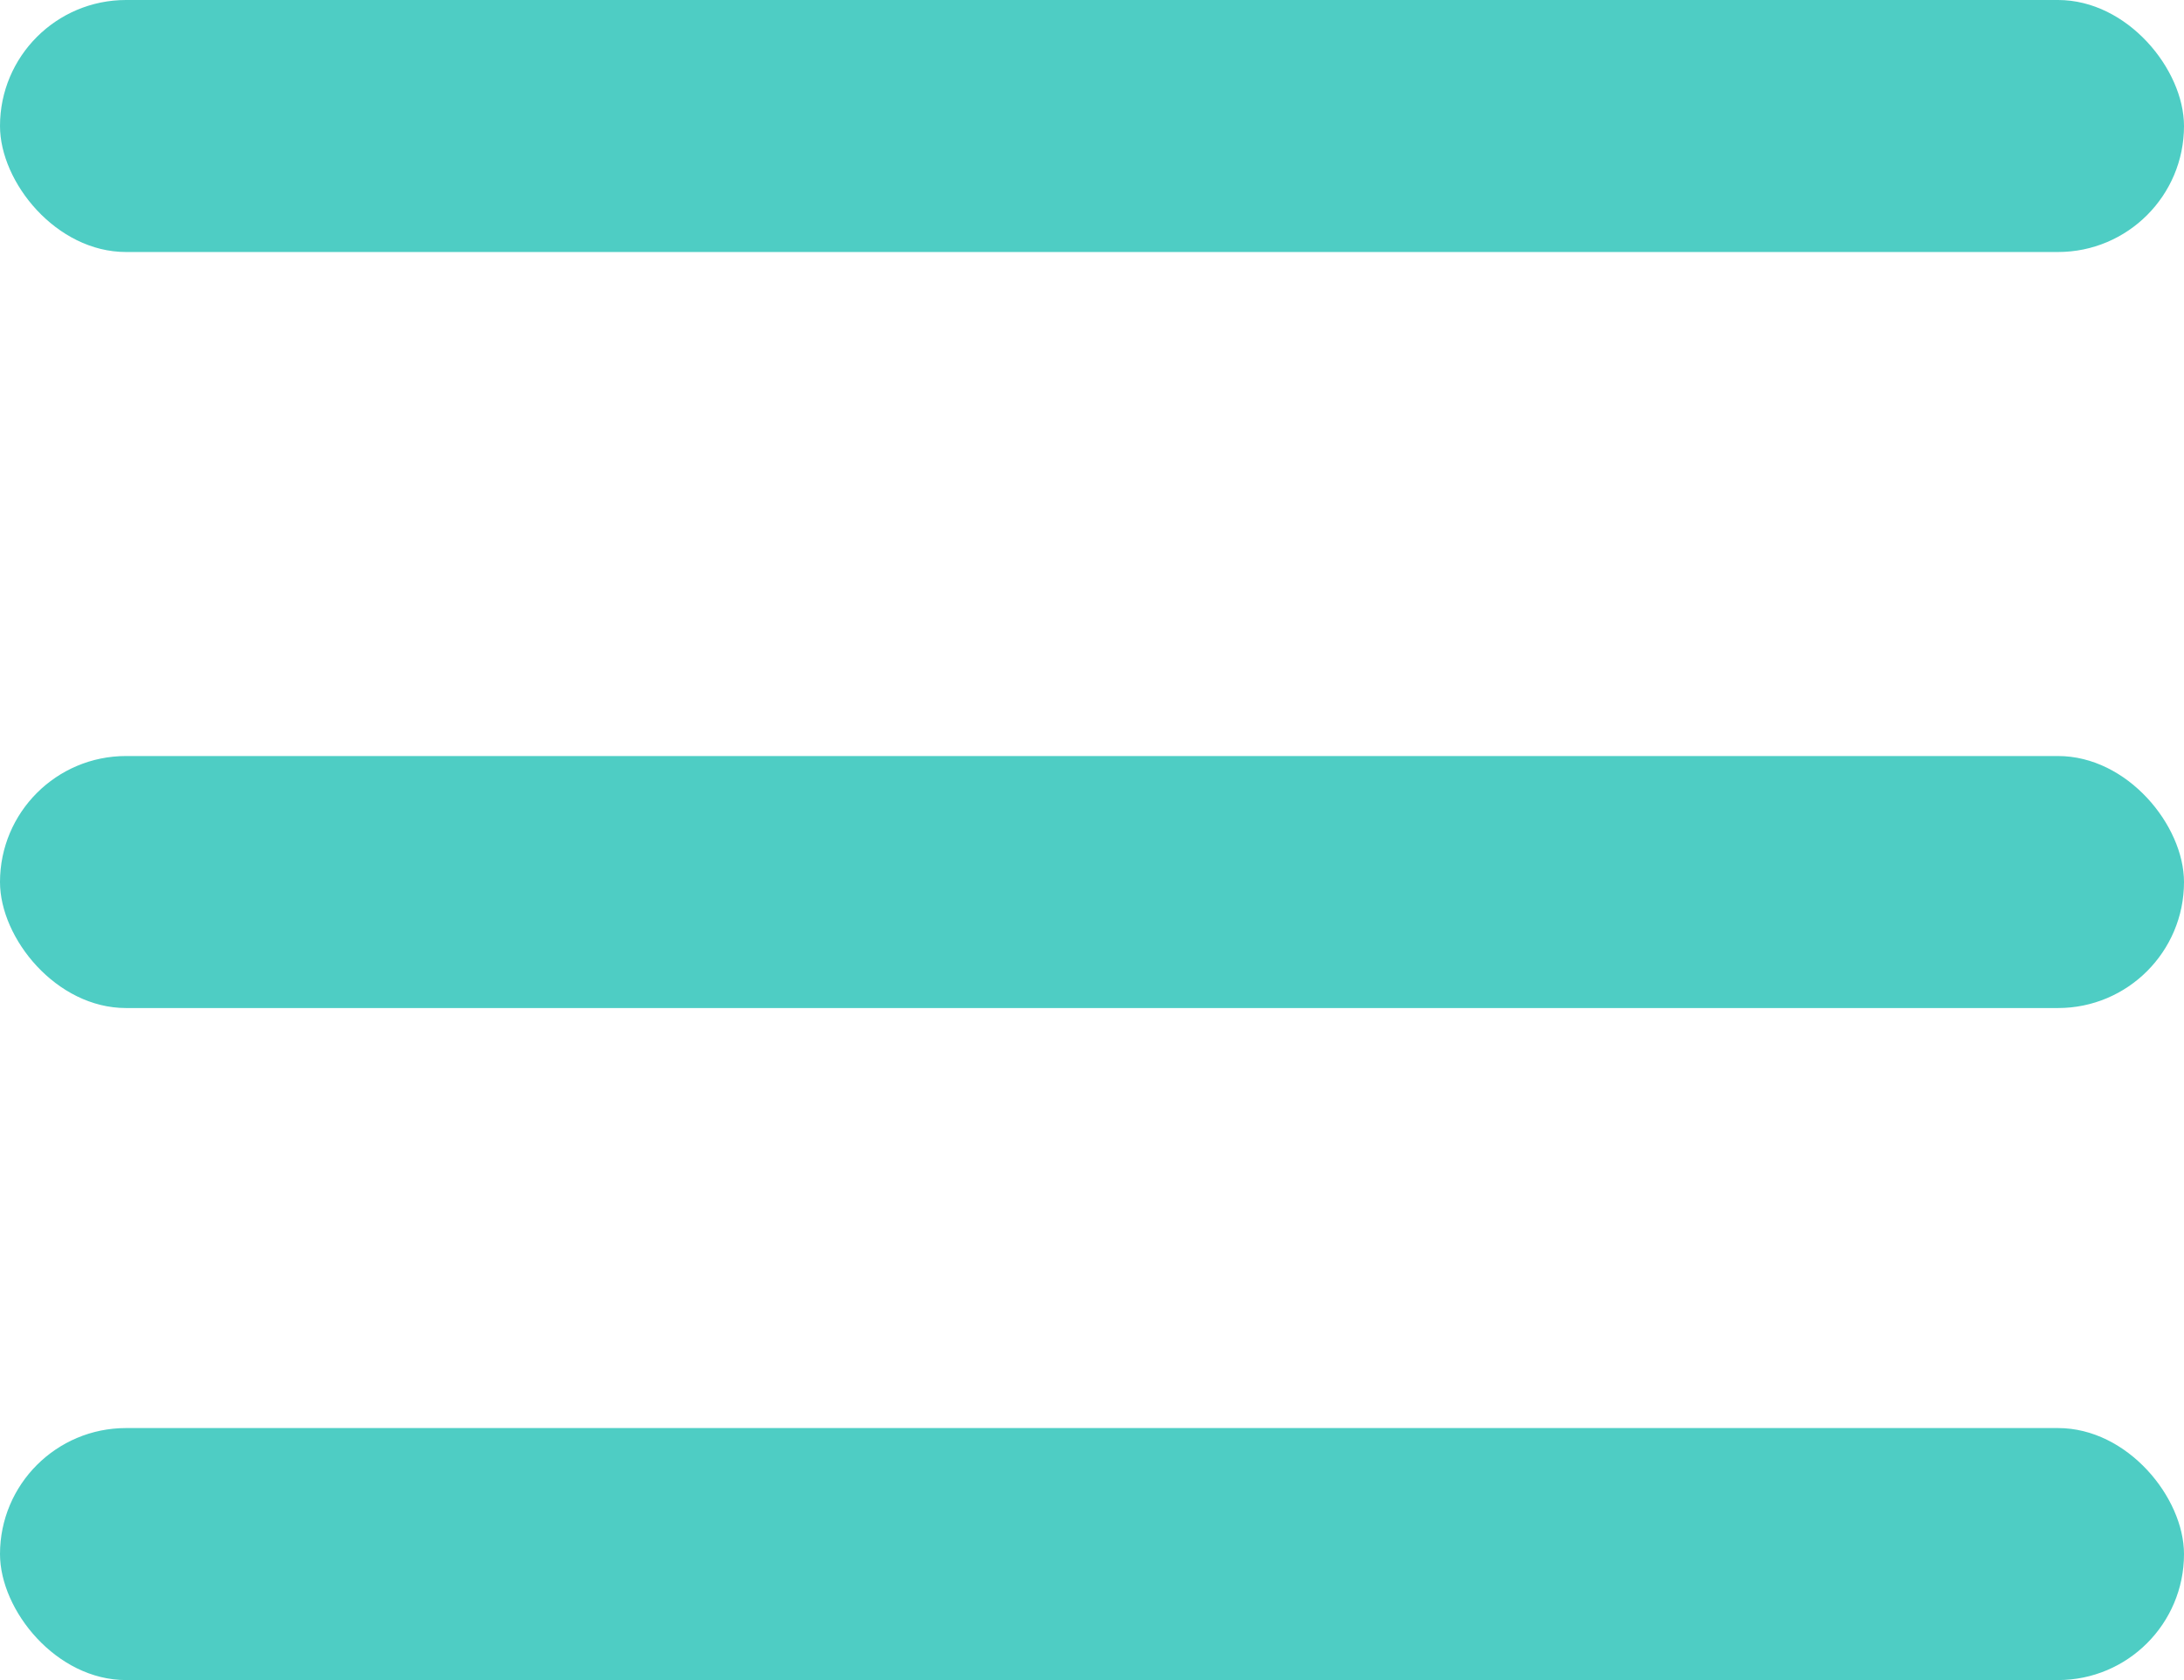 <svg id="Group_12" data-name="Group 12" xmlns="http://www.w3.org/2000/svg" width="26" height="20" viewBox="0 0 26 20">
  <g id="Group_9" data-name="Group 9">
    <rect id="Rectangle_93" data-name="Rectangle 93" width="26" height="3" rx="1.5" fill="#4ecdc4"/>
  </g>
  <g id="Group_10" data-name="Group 10" transform="translate(0 9)">
    <rect id="Rectangle_93-2" data-name="Rectangle 93" width="26" height="3" rx="1.5" fill="#4ecdc4"/>
  </g>
  <g id="Group_11" data-name="Group 11" transform="translate(0 17)">
    <rect id="Rectangle_93-3" data-name="Rectangle 93" width="26" height="3" rx="1.5" fill="#4ecdc4"/>
  </g>
</svg>
